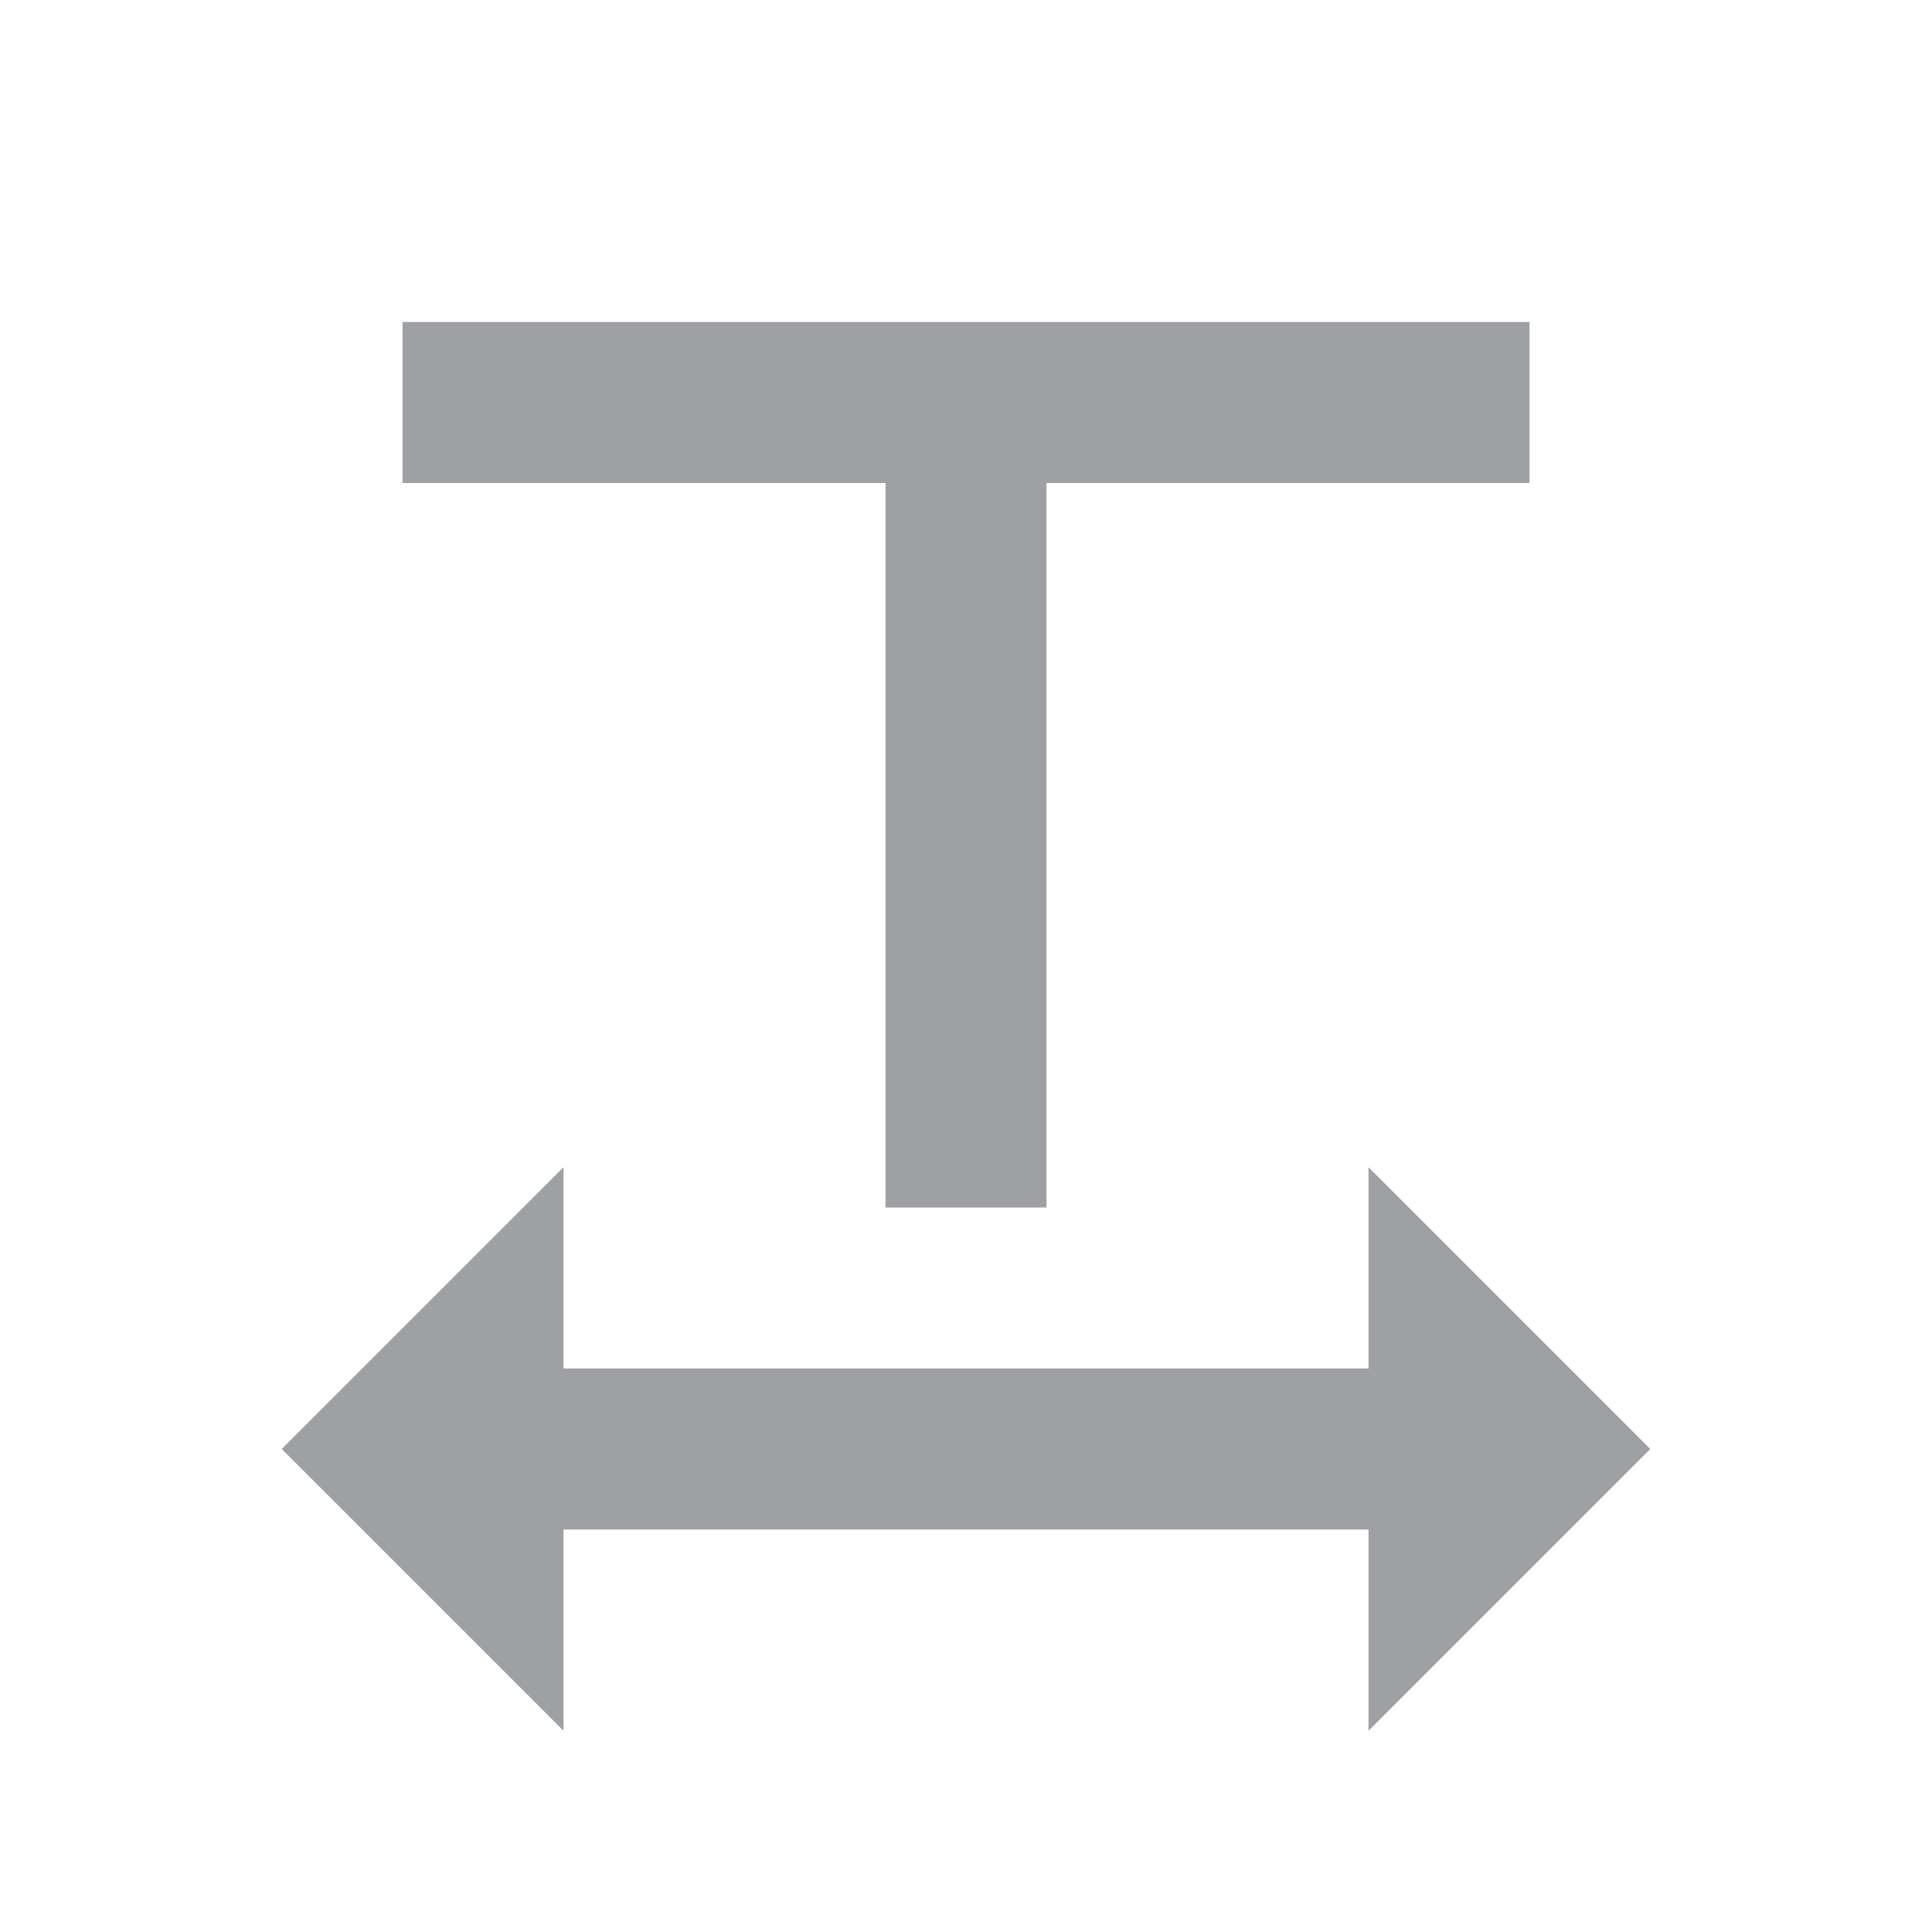 <svg xmlns="http://www.w3.org/2000/svg" viewBox="0 0 24 24" width="64" height="64" fill="#9FA0A4" version="1.2" baseProfile="tiny" xmlns:svg="http://www.w3.org/2000/svg"><path d="M7 17H17V14.5L20.5 18L17 21.5V19H7V21.5L3.5 18L7 14.5V17ZM13 6V15H11V6H5V4H19V6H13Z"></path></svg>
